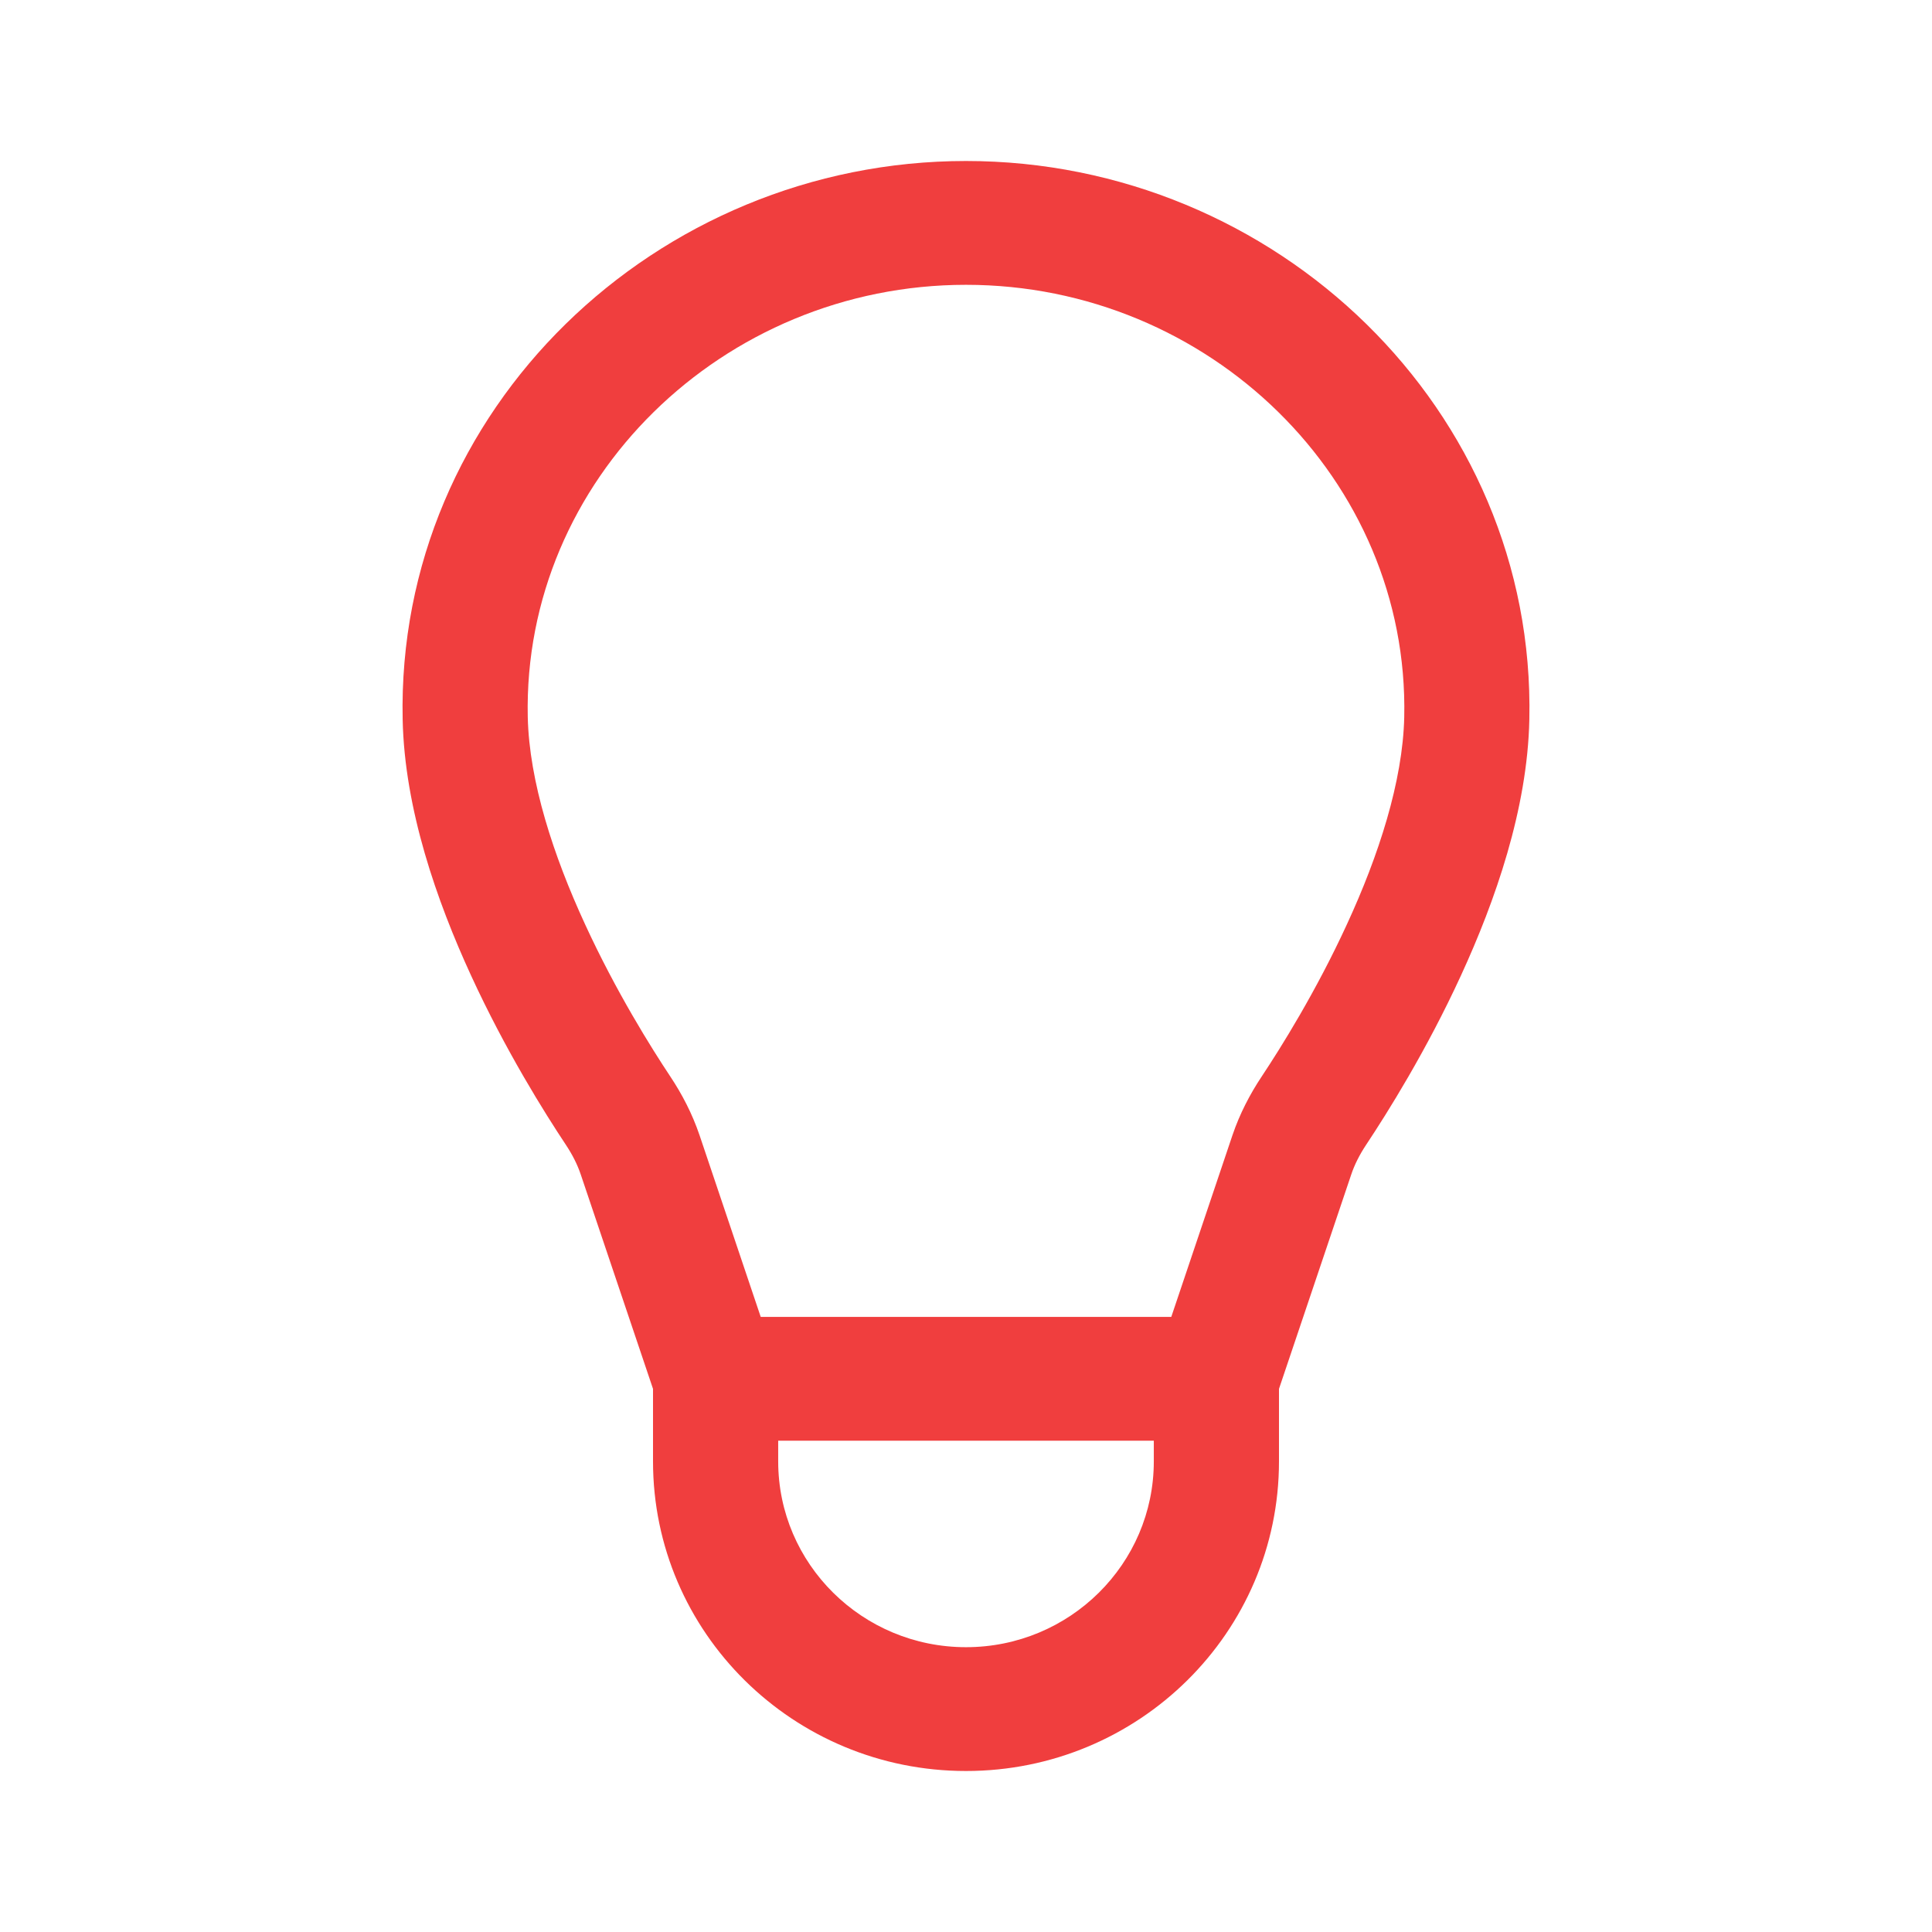 <!DOCTYPE svg PUBLIC "-//W3C//DTD SVG 1.1//EN" "http://www.w3.org/Graphics/SVG/1.1/DTD/svg11.dtd">
<!-- Uploaded to: SVG Repo, www.svgrepo.com, Transformed by: SVG Repo Mixer Tools -->
<svg width="800px" height="800px" viewBox="0 0 24 24" fill="none" xmlns="http://www.w3.org/2000/svg">
<g id="SVGRepo_bgCarrier" stroke-width="0"/>
<g id="SVGRepo_tracerCarrier" stroke-linecap="round" stroke-linejoin="round"/>
<g id="SVGRepo_iconCarrier"> <path fill-rule="evenodd" clip-rule="evenodd" d="M12 3.538C8.978 3.538 6.493 5.961 6.556 8.907C6.574 9.709 6.875 10.63 7.267 11.48C7.652 12.318 8.093 13.021 8.327 13.373C8.472 13.591 8.599 13.834 8.69 14.102L9.45 16.359H14.55L15.31 14.102C15.401 13.834 15.528 13.591 15.673 13.373C15.907 13.021 16.348 12.318 16.733 11.48C17.125 10.63 17.426 9.709 17.444 8.907C17.507 5.961 15.022 3.538 12 3.538ZM14.333 17.897H9.667V18.154C9.667 19.428 10.712 20.462 12 20.462C13.288 20.462 14.333 19.428 14.333 18.154V17.897ZM8.112 17.253L7.214 14.589C7.173 14.467 7.111 14.344 7.028 14.219C6.769 13.829 6.281 13.053 5.851 12.117C5.427 11.195 5.025 10.05 5.002 8.939C4.919 5.089 8.15 2 12 2C15.85 2 19.081 5.089 18.998 8.939C18.975 10.05 18.573 11.195 18.149 12.117C17.719 13.053 17.231 13.829 16.972 14.219C16.889 14.344 16.827 14.467 16.786 14.589L15.888 17.253V18.154C15.888 20.278 14.147 22 12 22C9.853 22 8.112 20.278 8.112 18.154V17.253Z" fill="#f03e3e"/> </g>
</svg>